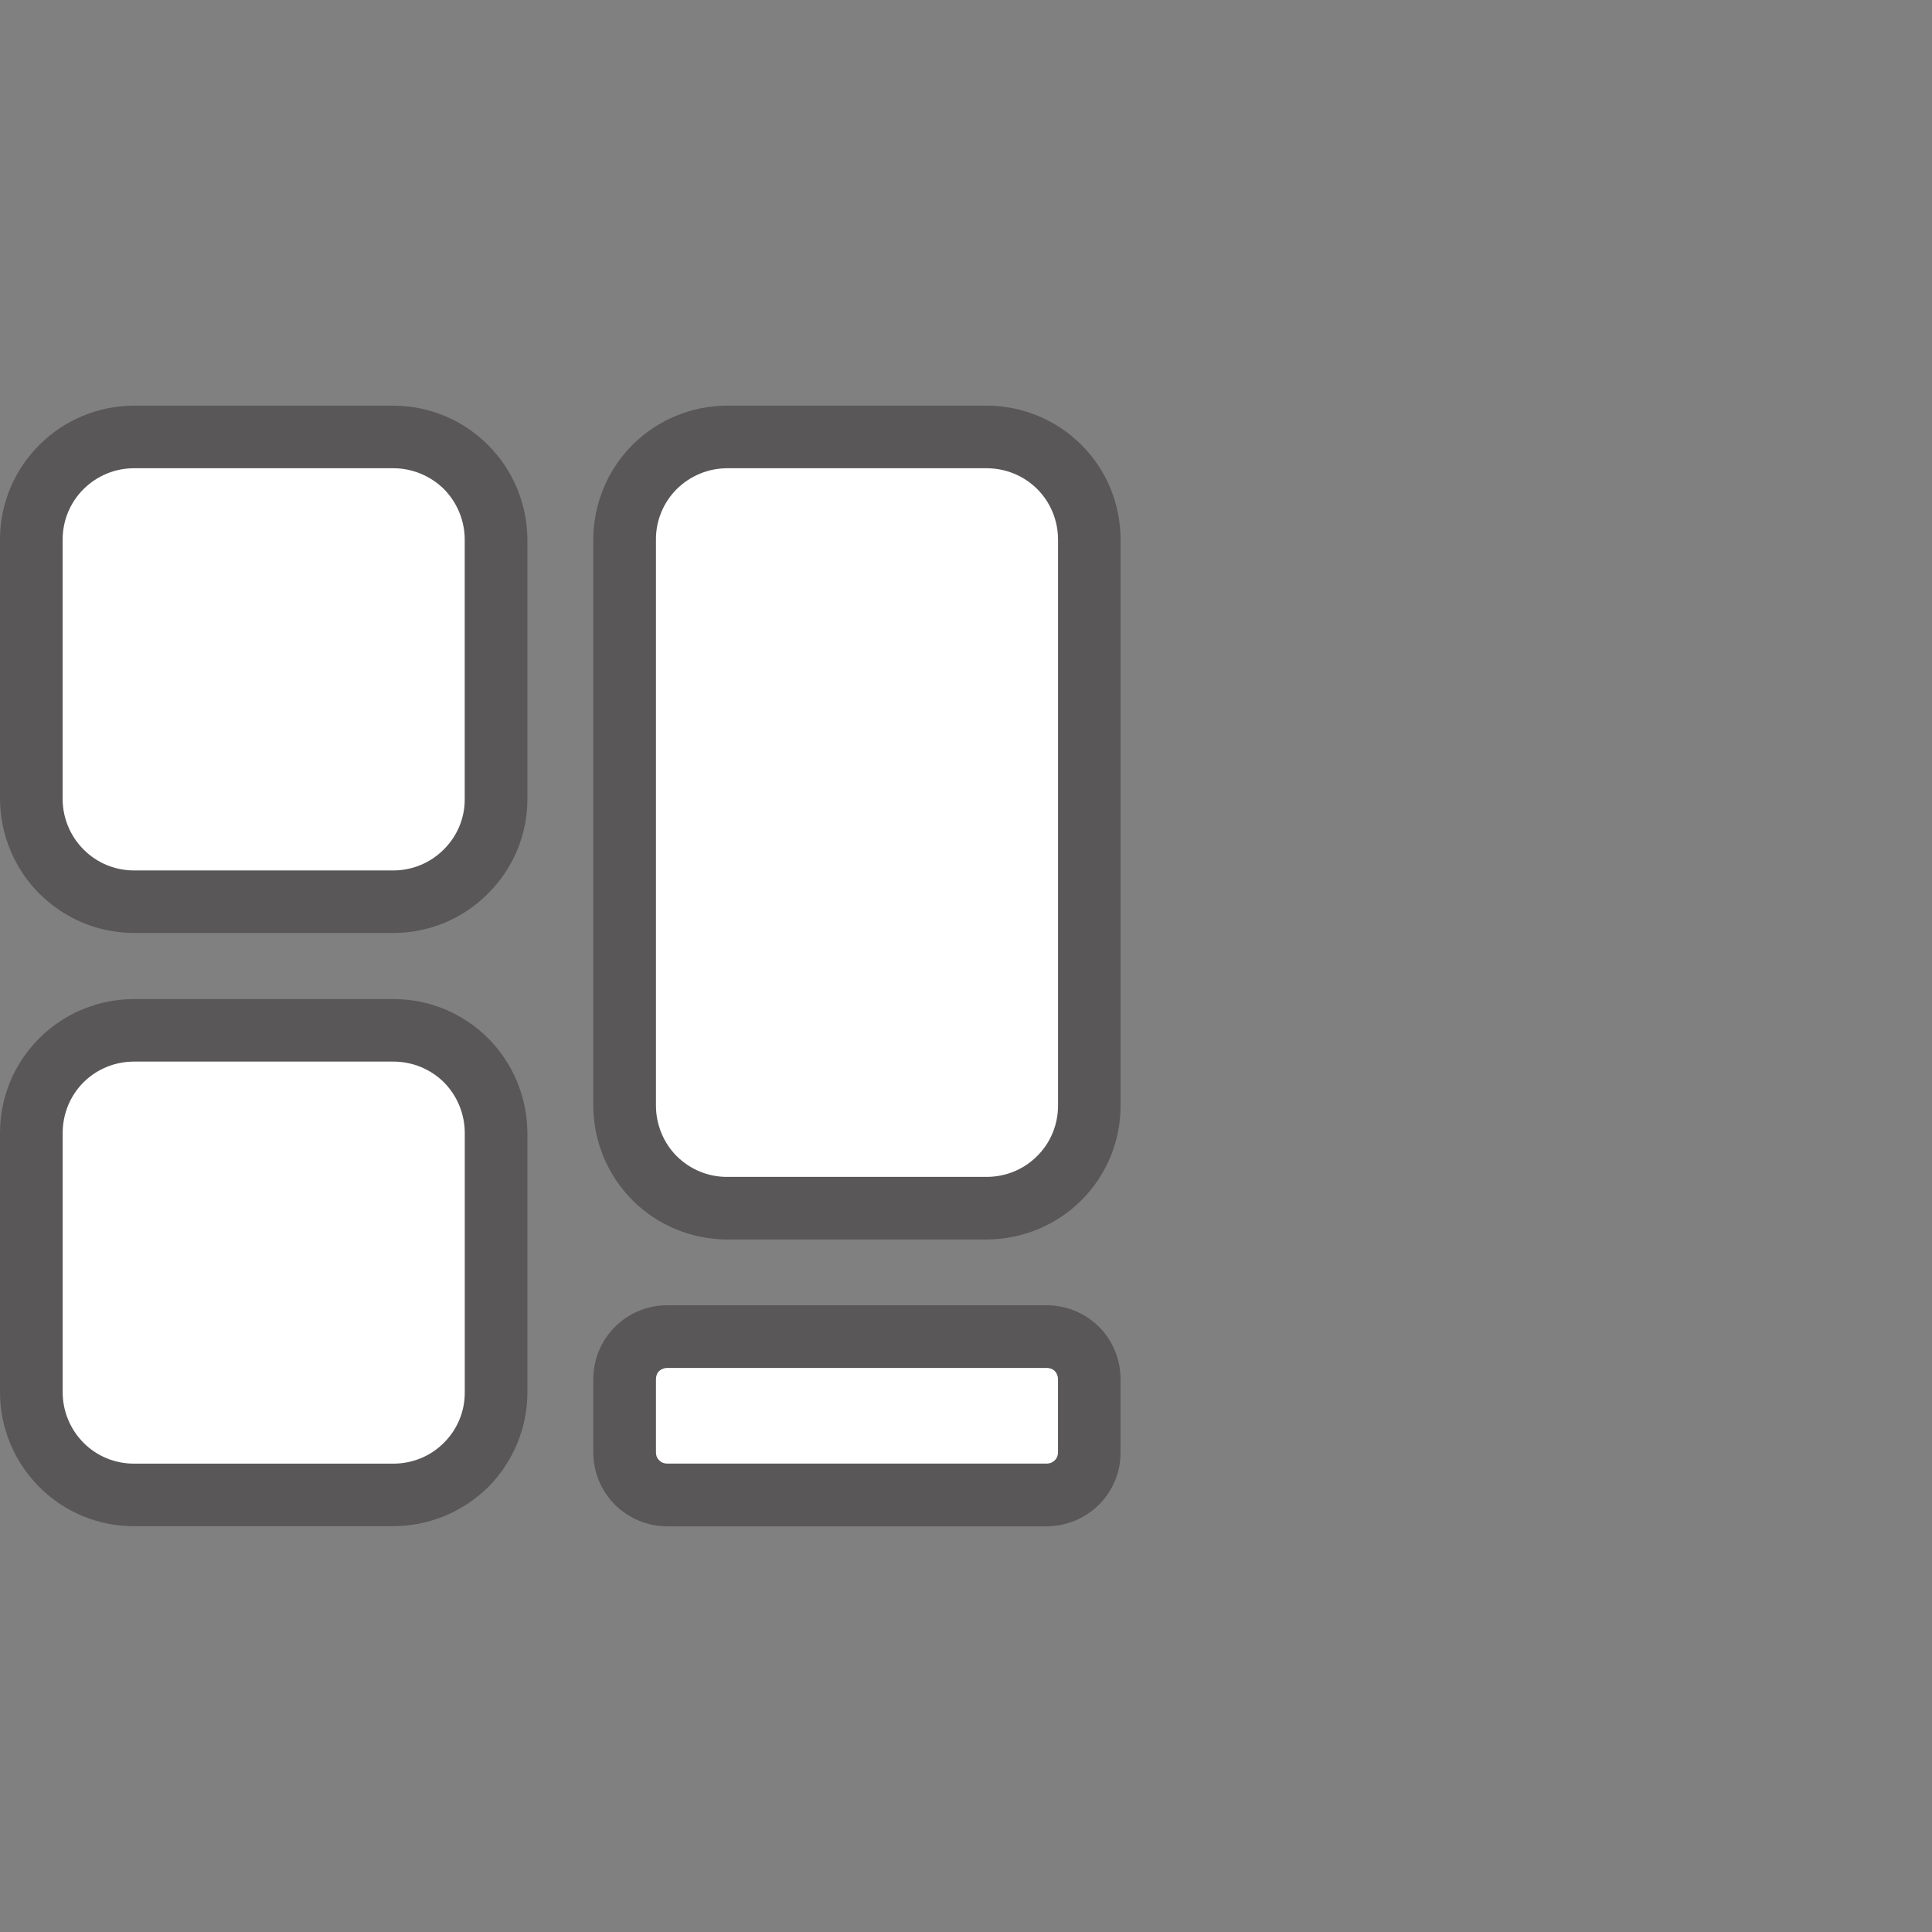 <?xml version="1.0" encoding="utf-8"?>
<!-- Generator: Adobe Illustrator 15.0.0, SVG Export Plug-In . SVG Version: 6.00 Build 0)  -->
<!DOCTYPE svg PUBLIC "-//W3C//DTD SVG 1.1//EN" "http://www.w3.org/Graphics/SVG/1.1/DTD/svg11.dtd">
<svg version="1.1" id="图层_1" xmlns="http://www.w3.org/2000/svg" xmlns:xlink="http://www.w3.org/1999/xlink" x="0px" y="0px"
	 width="50px" height="50px" viewBox="0 0 50 50" enable-background="new 0 0 50 50" xml:space="preserve">
<rect x="0" y="0" width="50" height="50" fill="#808080" stroke="none"/>
<g>
	<path fill-rule="evenodd" clip-rule="evenodd" fill="#595757" d="M15.355,35.691v1.899c0,0.506,0.2,0.99,0.557,1.35
		c0.362,0.356,0.843,0.561,1.354,0.561h9.821c0.512-0.004,0.996-0.204,1.355-0.561c0.358-0.359,0.561-0.844,0.557-1.35v-1.899
		c0-0.507-0.198-0.991-0.557-1.354c-0.359-0.353-0.844-0.557-1.355-0.557h-9.821c-0.511,0-0.996,0.204-1.354,0.562
		C15.556,34.7,15.355,35.185,15.355,35.691z"/>
	<path fill-rule="evenodd" clip-rule="evenodd" fill="#595757" d="M25.531,32.078h-6.707c-0.92,0-1.806-0.366-2.452-1.012
		c-0.651-0.652-1.017-1.537-1.017-2.457V13.965c0-0.92,0.366-1.801,1.013-2.452c0.65-0.649,1.536-1.015,2.456-1.015h6.707
		c0.919,0,1.804,0.364,2.452,1.013C28.64,12.161,29,13.045,29,13.965v14.644c0.004,0.92-0.36,1.801-1.013,2.453
		C27.34,31.712,26.45,32.074,25.531,32.078z"/>
	<path fill-rule="evenodd" clip-rule="evenodd" fill="#595757" d="M13.649,20.677v-6.711c-0.004-0.92-0.37-1.804-1.022-2.452
		c-0.651-0.651-1.528-1.015-2.447-1.015H3.469c-0.92,0-1.805,0.368-2.451,1.017C0.362,12.169,0,13.045,0,13.965v6.711
		c0.005,0.923,0.37,1.8,1.018,2.451c0.655,0.652,1.531,1.018,2.451,1.018h6.711c0.919,0,1.801-0.366,2.451-1.021
		C13.283,22.477,13.649,21.6,13.649,20.677z"/>
	<path fill-rule="evenodd" clip-rule="evenodd" fill="#595757" d="M10.18,39.497H3.469c-0.92,0.004-1.801-0.361-2.451-1.013
		C0.37,37.837,0,36.951,0,36.032V29.32c0-0.918,0.362-1.8,1.018-2.451c0.646-0.647,1.531-1.013,2.451-1.013h6.711
		c0.919,0,1.801,0.36,2.451,1.013c0.647,0.646,1.013,1.533,1.018,2.451v6.712c0,0.919-0.366,1.8-1.013,2.452
		C11.981,39.13,11.099,39.497,10.18,39.497z"/>
	<path fill-rule="evenodd" clip-rule="evenodd" fill="#FFFFFF" d="M16.976,35.691v1.899c0,0.076,0.026,0.152,0.086,0.203
		c0.05,0.056,0.127,0.085,0.204,0.085h9.821c0.084,0,0.154-0.029,0.21-0.085c0.055-0.051,0.084-0.127,0.084-0.203v-1.899
		c0-0.076-0.029-0.153-0.084-0.208c-0.056-0.056-0.126-0.081-0.21-0.081h-9.821c-0.077,0-0.154,0.031-0.208,0.081
		C17.002,35.538,16.976,35.615,16.976,35.691z"/>
	<path fill-rule="evenodd" clip-rule="evenodd" fill="#FFFFFF" d="M25.531,30.458h-6.707c-0.495,0.004-0.962-0.192-1.312-0.538
		c-0.344-0.347-0.536-0.82-0.536-1.311V13.965c-0.004-0.49,0.192-0.961,0.536-1.306c0.35-0.345,0.817-0.541,1.312-0.541h6.707
		c0.494,0,0.962,0.191,1.311,0.537c0.349,0.349,0.54,0.821,0.54,1.311v14.644c0,0.49-0.191,0.964-0.54,1.307
		C26.498,30.266,26.025,30.458,25.531,30.458z"/>
	<path fill-rule="evenodd" clip-rule="evenodd" fill="#FFFFFF" d="M12.027,20.677v-6.711c0-0.49-0.195-0.961-0.54-1.311
		c-0.349-0.341-0.817-0.537-1.307-0.537H3.469c-0.494,0-0.962,0.196-1.311,0.544c-0.345,0.345-0.537,0.813-0.537,1.303v6.711
		c0,0.49,0.196,0.962,0.54,1.307c0.345,0.349,0.813,0.544,1.307,0.544h6.711c0.49,0,0.961-0.195,1.307-0.544
		C11.836,21.635,12.031,21.167,12.027,20.677z"/>
	<path fill-rule="evenodd" clip-rule="evenodd" fill="#FFFFFF" d="M10.18,37.879H3.469c-0.494,0-0.962-0.191-1.307-0.54
		c-0.344-0.346-0.54-0.817-0.54-1.307V29.32c0-0.488,0.191-0.961,0.537-1.307c0.348-0.348,0.816-0.539,1.311-0.539h6.711
		c0.49,0,0.958,0.191,1.307,0.535c0.345,0.35,0.54,0.822,0.54,1.311v6.712c0.004,0.489-0.191,0.961-0.54,1.307
		C11.142,37.688,10.67,37.879,10.18,37.879z"/>
</g>
</svg>
